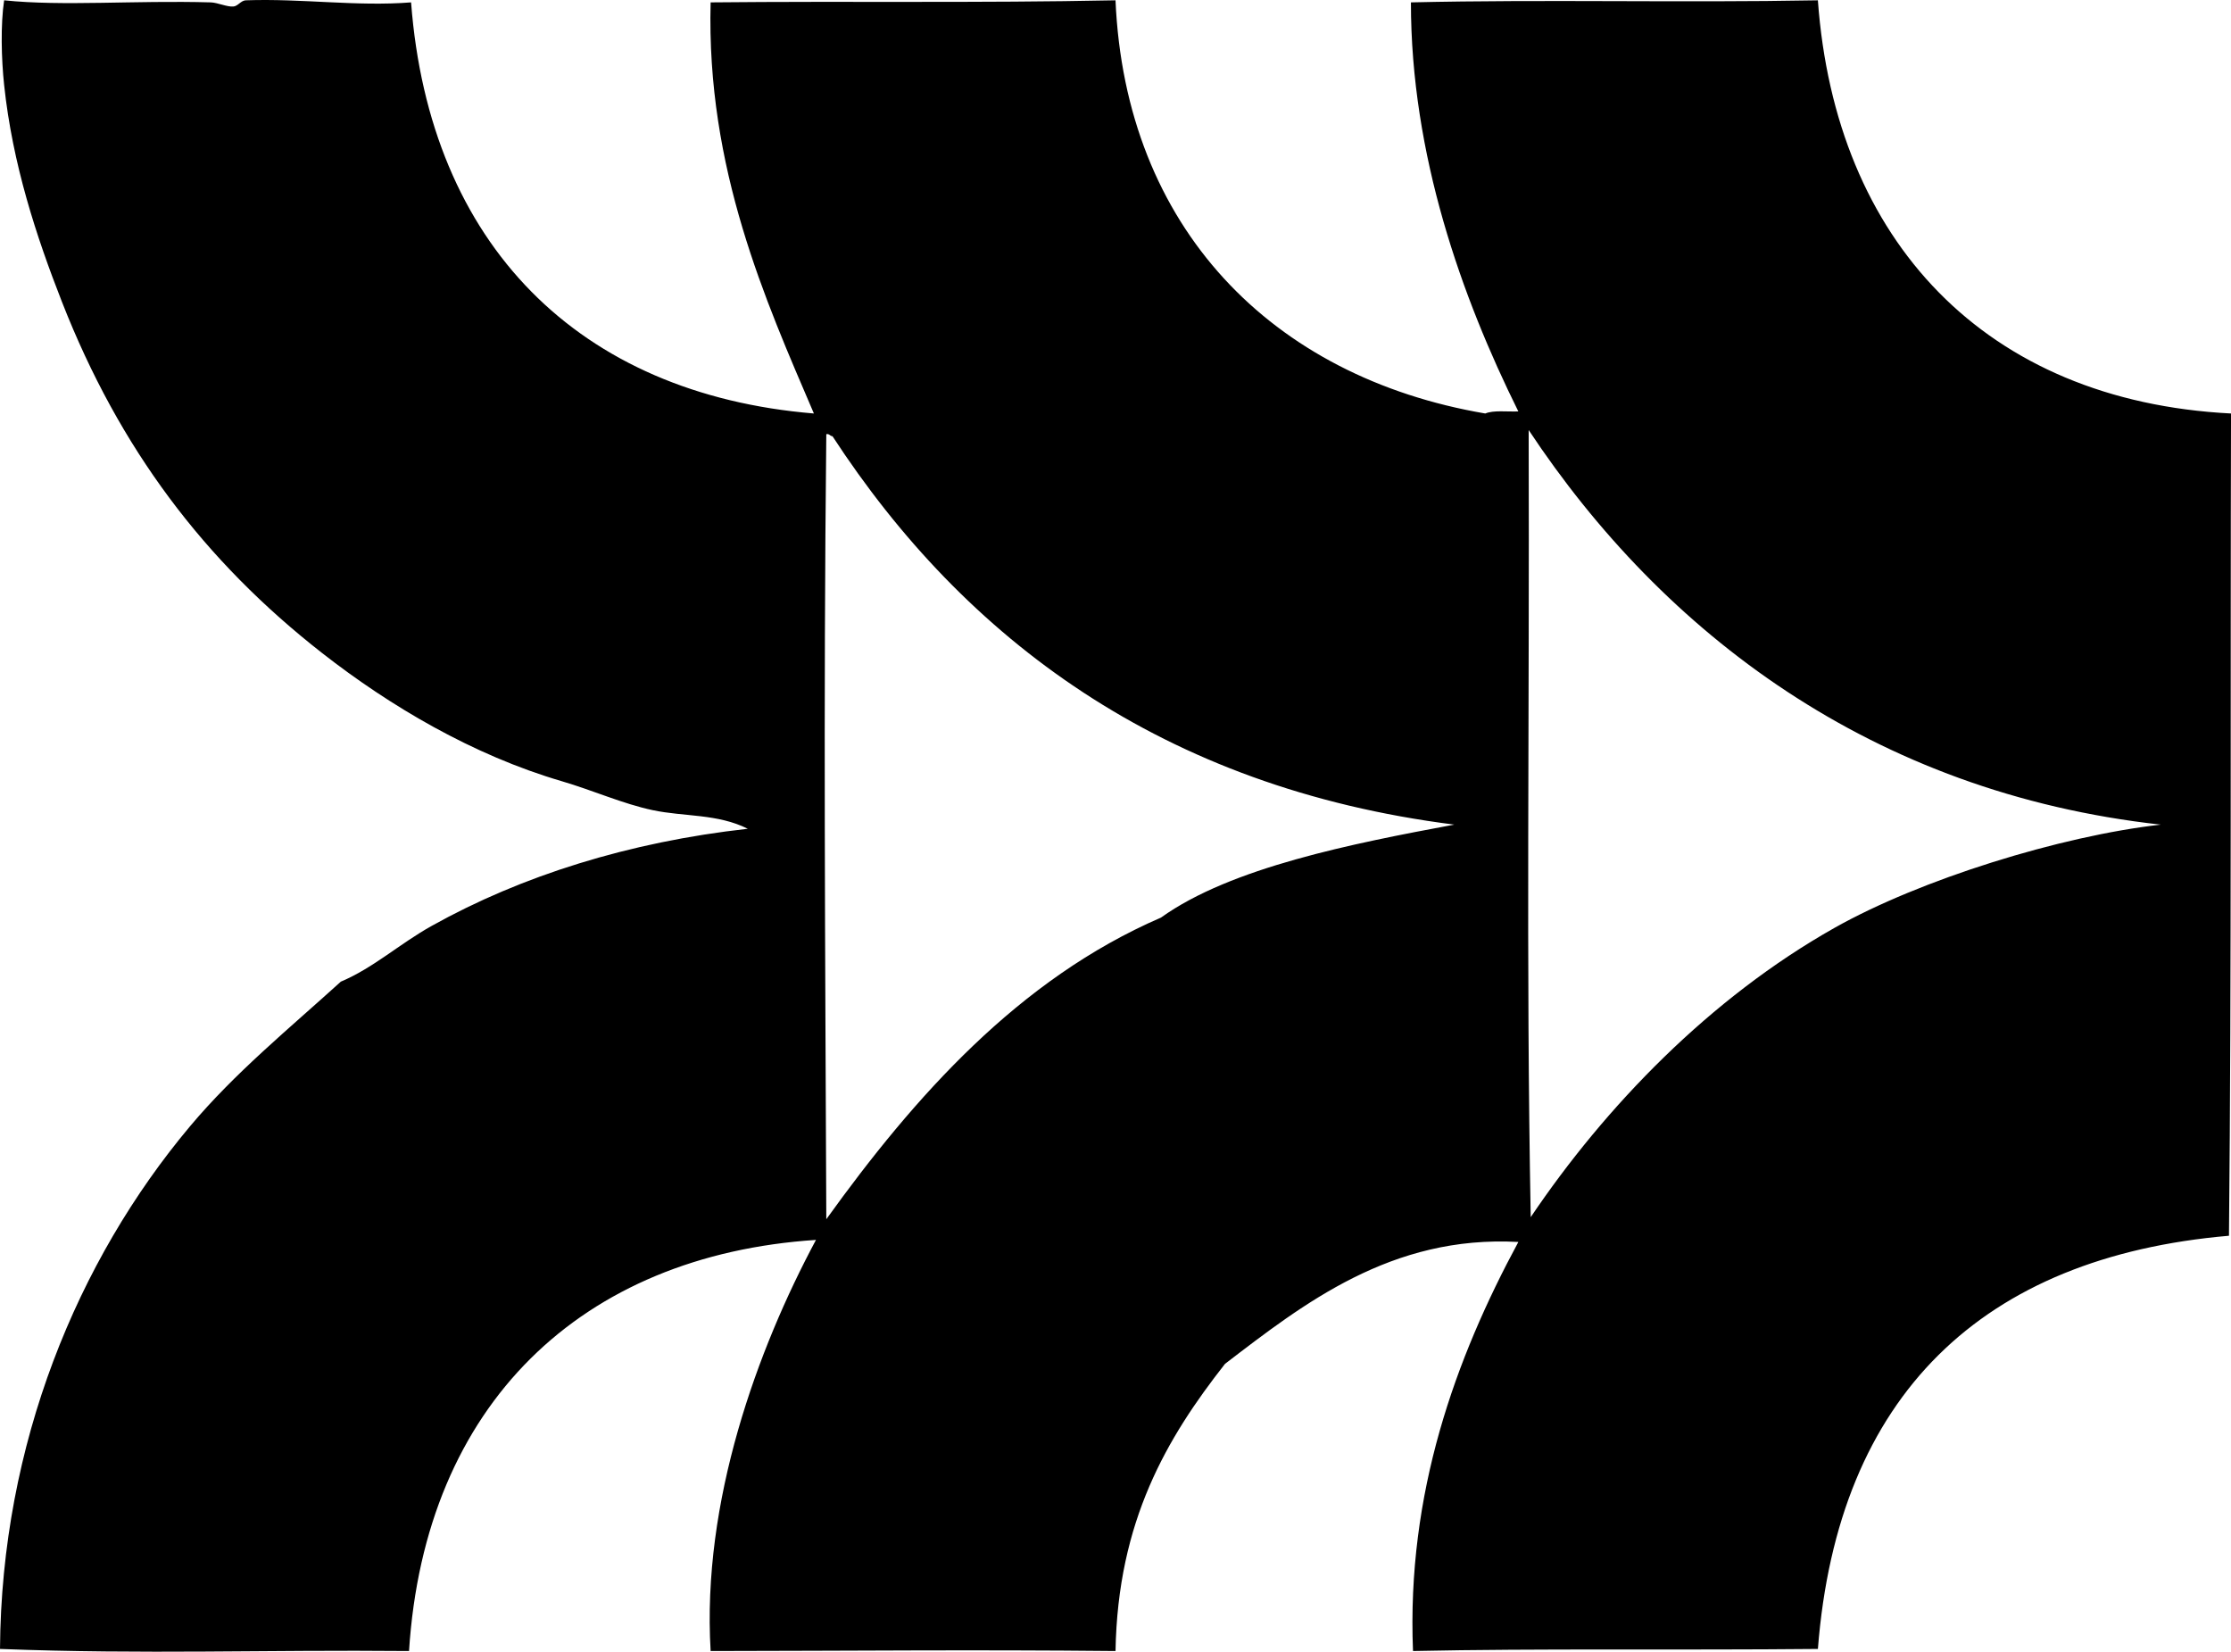<?xml version="1.0" encoding="iso-8859-1"?>
<!-- Generator: Adobe Illustrator 19.2.0, SVG Export Plug-In . SVG Version: 6.00 Build 0)  -->
<svg version="1.1" xmlns="http://www.w3.org/2000/svg" xmlns:xlink="http://www.w3.org/1999/xlink" x="0px" y="0px"
	 viewBox="0 0 129.477 95.847" style="enable-background:new 0 0 129.477 95.847;" xml:space="preserve">
<g id="Dayton">
	<path style="fill-rule:evenodd;clip-rule:evenodd;" d="M23.857,0.138c1.072,14.073,9.747,22.729,23.378,23.857
		C44.42,17.42,40.987,9.784,41.241,0.138c8.107-0.08,15.438,0.044,23.498-0.12c0.569,13.181,9.055,21.865,21.46,23.977
		c0.477-0.202,1.265-0.094,1.918-0.12c-3.298-6.655-6.234-14.892-6.234-23.737c7.925-0.182,15.593,0.029,23.618-0.12
		c1.011,13.968,9.721,23.248,23.977,23.977c-0.046,15.384,0.036,32.379-0.119,47.715c-14.284,1.232-22.709,9.225-23.857,23.978
		c-8.245,0.079-16.145-0.035-23.498,0.12c-0.374-9.163,2.464-16.975,6.114-23.737c-7.37-0.406-12.467,3.583-17.024,7.073
		c-3.373,4.299-6.226,9.119-6.354,16.664c-8.317-0.084-15.207-0.009-23.498,0c-0.519-8.674,2.711-17.503,6.114-23.857
		c-13.59,0.891-22.703,9.513-23.618,23.857C15.299,95.727,8.492,96.012,0,95.688c0.081-11.889,4.489-22.537,11.029-30.331
		c2.609-3.109,5.712-5.633,8.752-8.393c1.894-0.798,3.389-2.184,5.275-3.236c5.211-2.91,11.462-4.872,18.343-5.635
		c-1.766-0.882-3.676-0.691-5.515-1.079c-1.73-0.365-3.482-1.153-5.275-1.679c-5.169-1.514-9.975-4.362-13.907-7.433
		C11.85,32.551,6.925,26.019,3.597,17.522C2.107,13.72,0.725,9.515,0.24,4.934c-0.162-1.529-0.211-3.503,0-4.916
		c3.442,0.356,7.539-0.005,11.988,0.12c0.402,0.012,0.952,0.273,1.318,0.24c0.267-0.024,0.438-0.35,0.72-0.36
		C17.522-0.097,20.697,0.388,23.857,0.138z M88.836,70.631c4.344-6.443,10.41-12.715,17.624-16.784
		c4.992-2.816,13.124-5.338,18.941-5.994c-16.738-1.851-28.871-11.106-36.684-22.898C88.77,42.339,88.557,55.522,88.836,70.631z
		 M47.955,70.751c5.115-7.113,11.164-13.931,19.422-17.503c4.052-2.91,11.137-4.302,17.023-5.396
		c-16.924-2.14-28.402-10.759-36.086-22.538c-0.153-0.007-0.166-0.154-0.359-0.12C47.784,41.123,47.893,55.11,47.955,70.751z"/>
</g>
<g id="Layer_1">
</g>
</svg>

